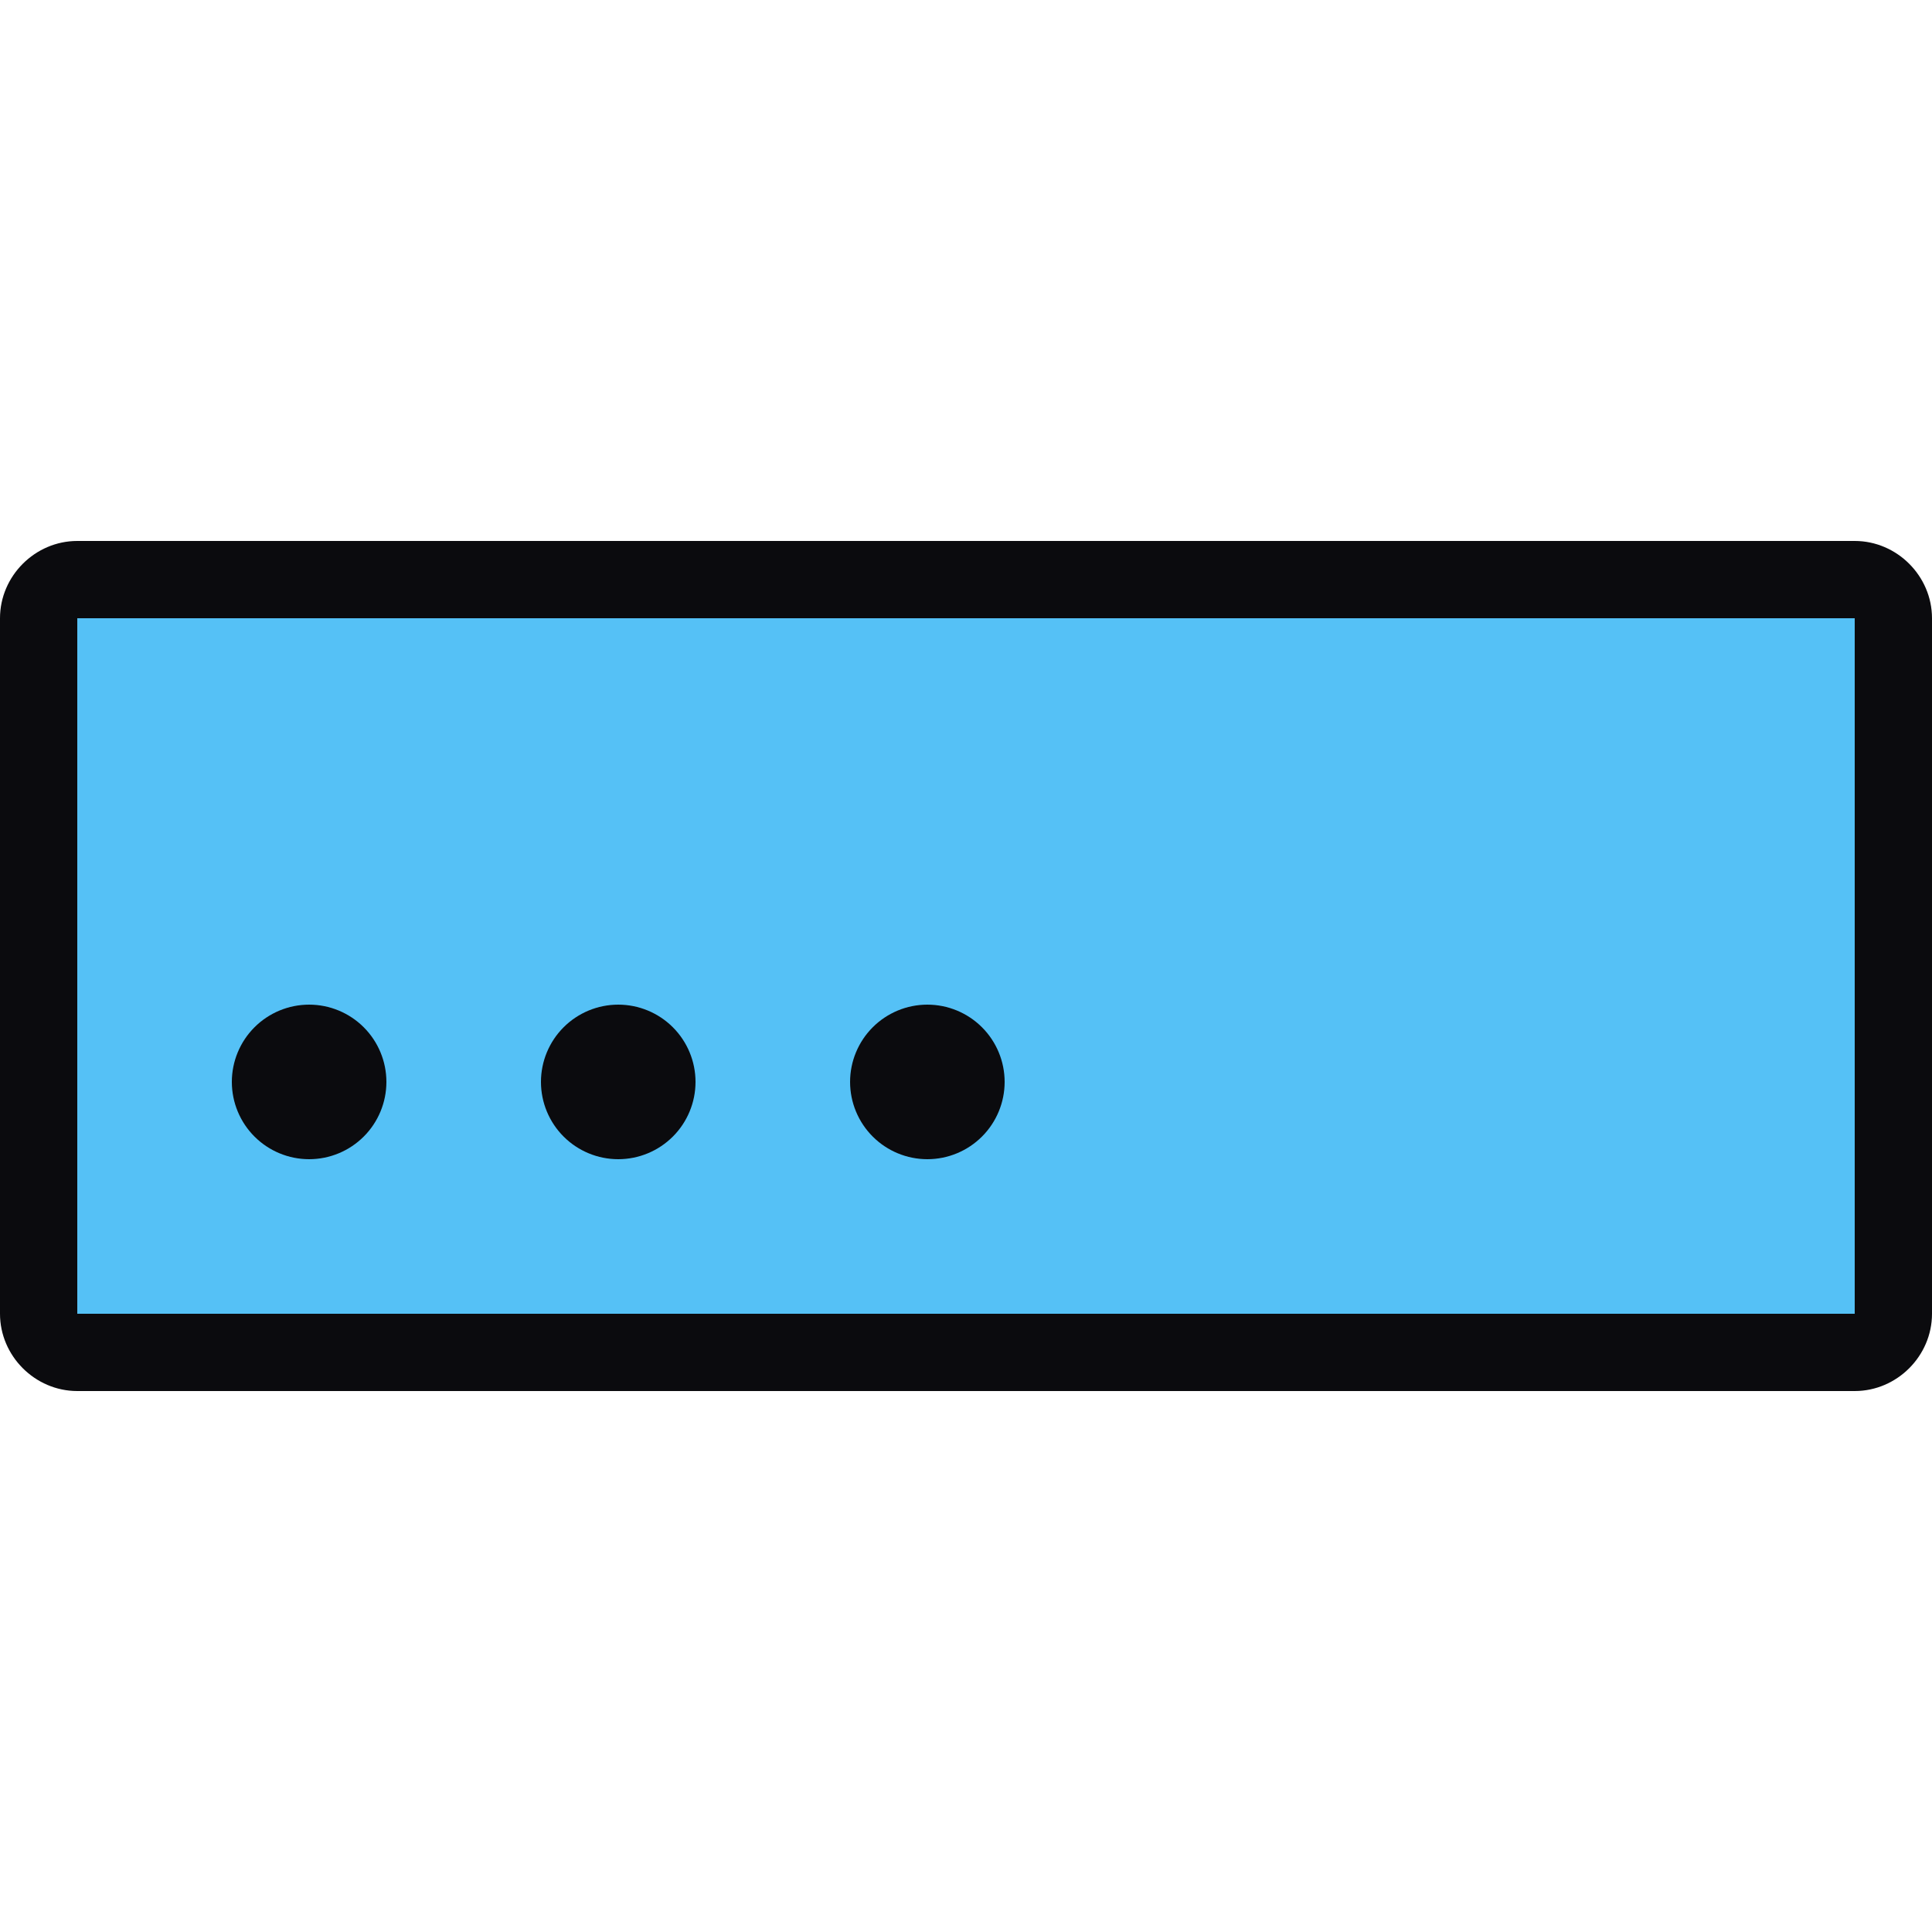 <svg width="50" height="50" viewBox="0 0 50 50" fill="none" xmlns="http://www.w3.org/2000/svg">
<path d="M48 15H1V35H48V15Z" fill="#55C1F6"/>
<path d="M2 14C0.907 14 0 14.907 0 16V34C0 35.093 0.907 36 2 36H48C49.093 36 50 35.093 50 34V16C50 14.907 49.093 14 48 14H2ZM2 16H48V34H2V16ZM8 26C7.47 26 6.961 26.211 6.586 26.586C6.211 26.961 6 27.47 6 28C6 28.53 6.211 29.039 6.586 29.414C6.961 29.789 7.47 30 8 30C8.53 30 9.039 29.789 9.414 29.414C9.789 29.039 10 28.53 10 28C10 27.47 9.789 26.961 9.414 26.586C9.039 26.211 8.53 26 8 26ZM16 26C15.47 26 14.961 26.211 14.586 26.586C14.211 26.961 14 27.47 14 28C14 28.53 14.211 29.039 14.586 29.414C14.961 29.789 15.47 30 16 30C16.53 30 17.039 29.789 17.414 29.414C17.789 29.039 18 28.53 18 28C18 27.47 17.789 26.961 17.414 26.586C17.039 26.211 16.53 26 16 26ZM24 26C23.47 26 22.961 26.211 22.586 26.586C22.211 26.961 22 27.47 22 28C22 28.53 22.211 29.039 22.586 29.414C22.961 29.789 23.47 30 24 30C24.53 30 25.039 29.789 25.414 29.414C25.789 29.039 26 28.53 26 28C26 27.47 25.789 26.961 25.414 26.586C25.039 26.211 24.53 26 24 26Z" fill="#0B0B0E"/>
</svg>

